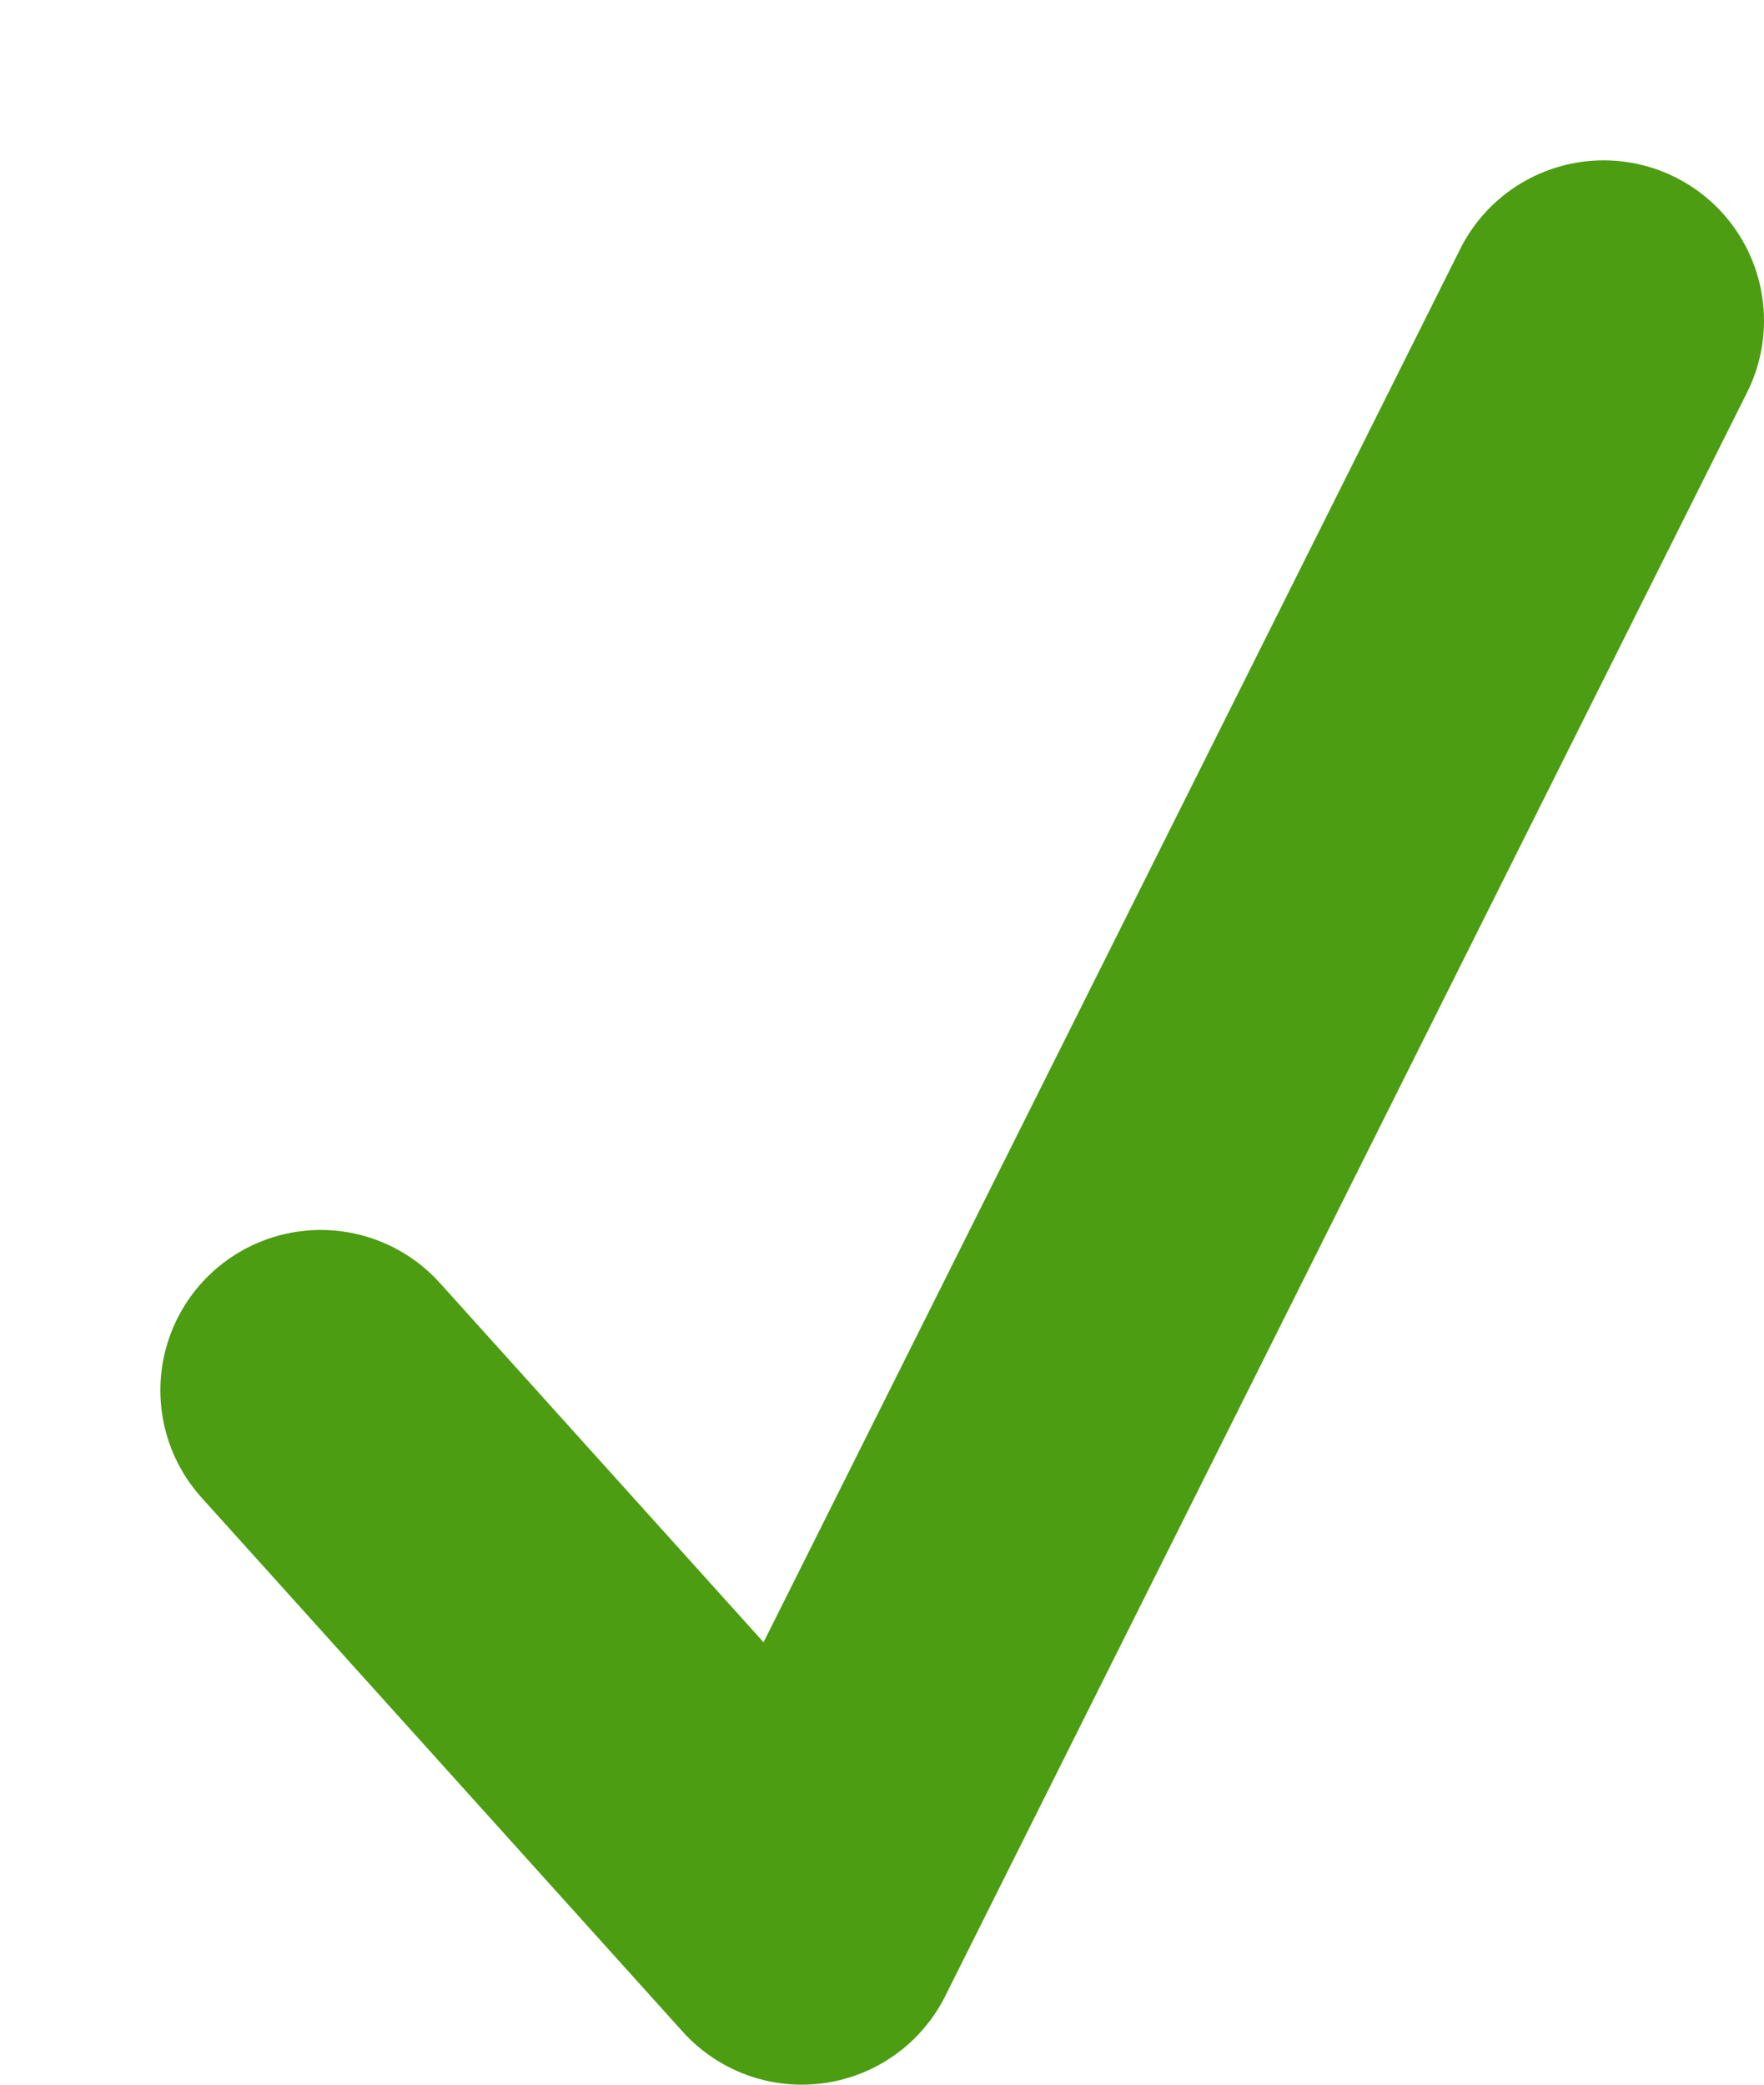 <svg xmlns="http://www.w3.org/2000/svg" xmlns:xlink="http://www.w3.org/1999/xlink" width="11" height="13" viewBox="0 0 11 13"><defs><path id="a" d="M1164 573.67l3 3.33 5-10"/></defs><g transform="translate(-1162 -565)"><use fill="#fff" fill-opacity="0" stroke="#4c9d11" stroke-linecap="round" stroke-linejoin="round" stroke-miterlimit="50" stroke-width="2" xlink:href="#a"/></g></svg>